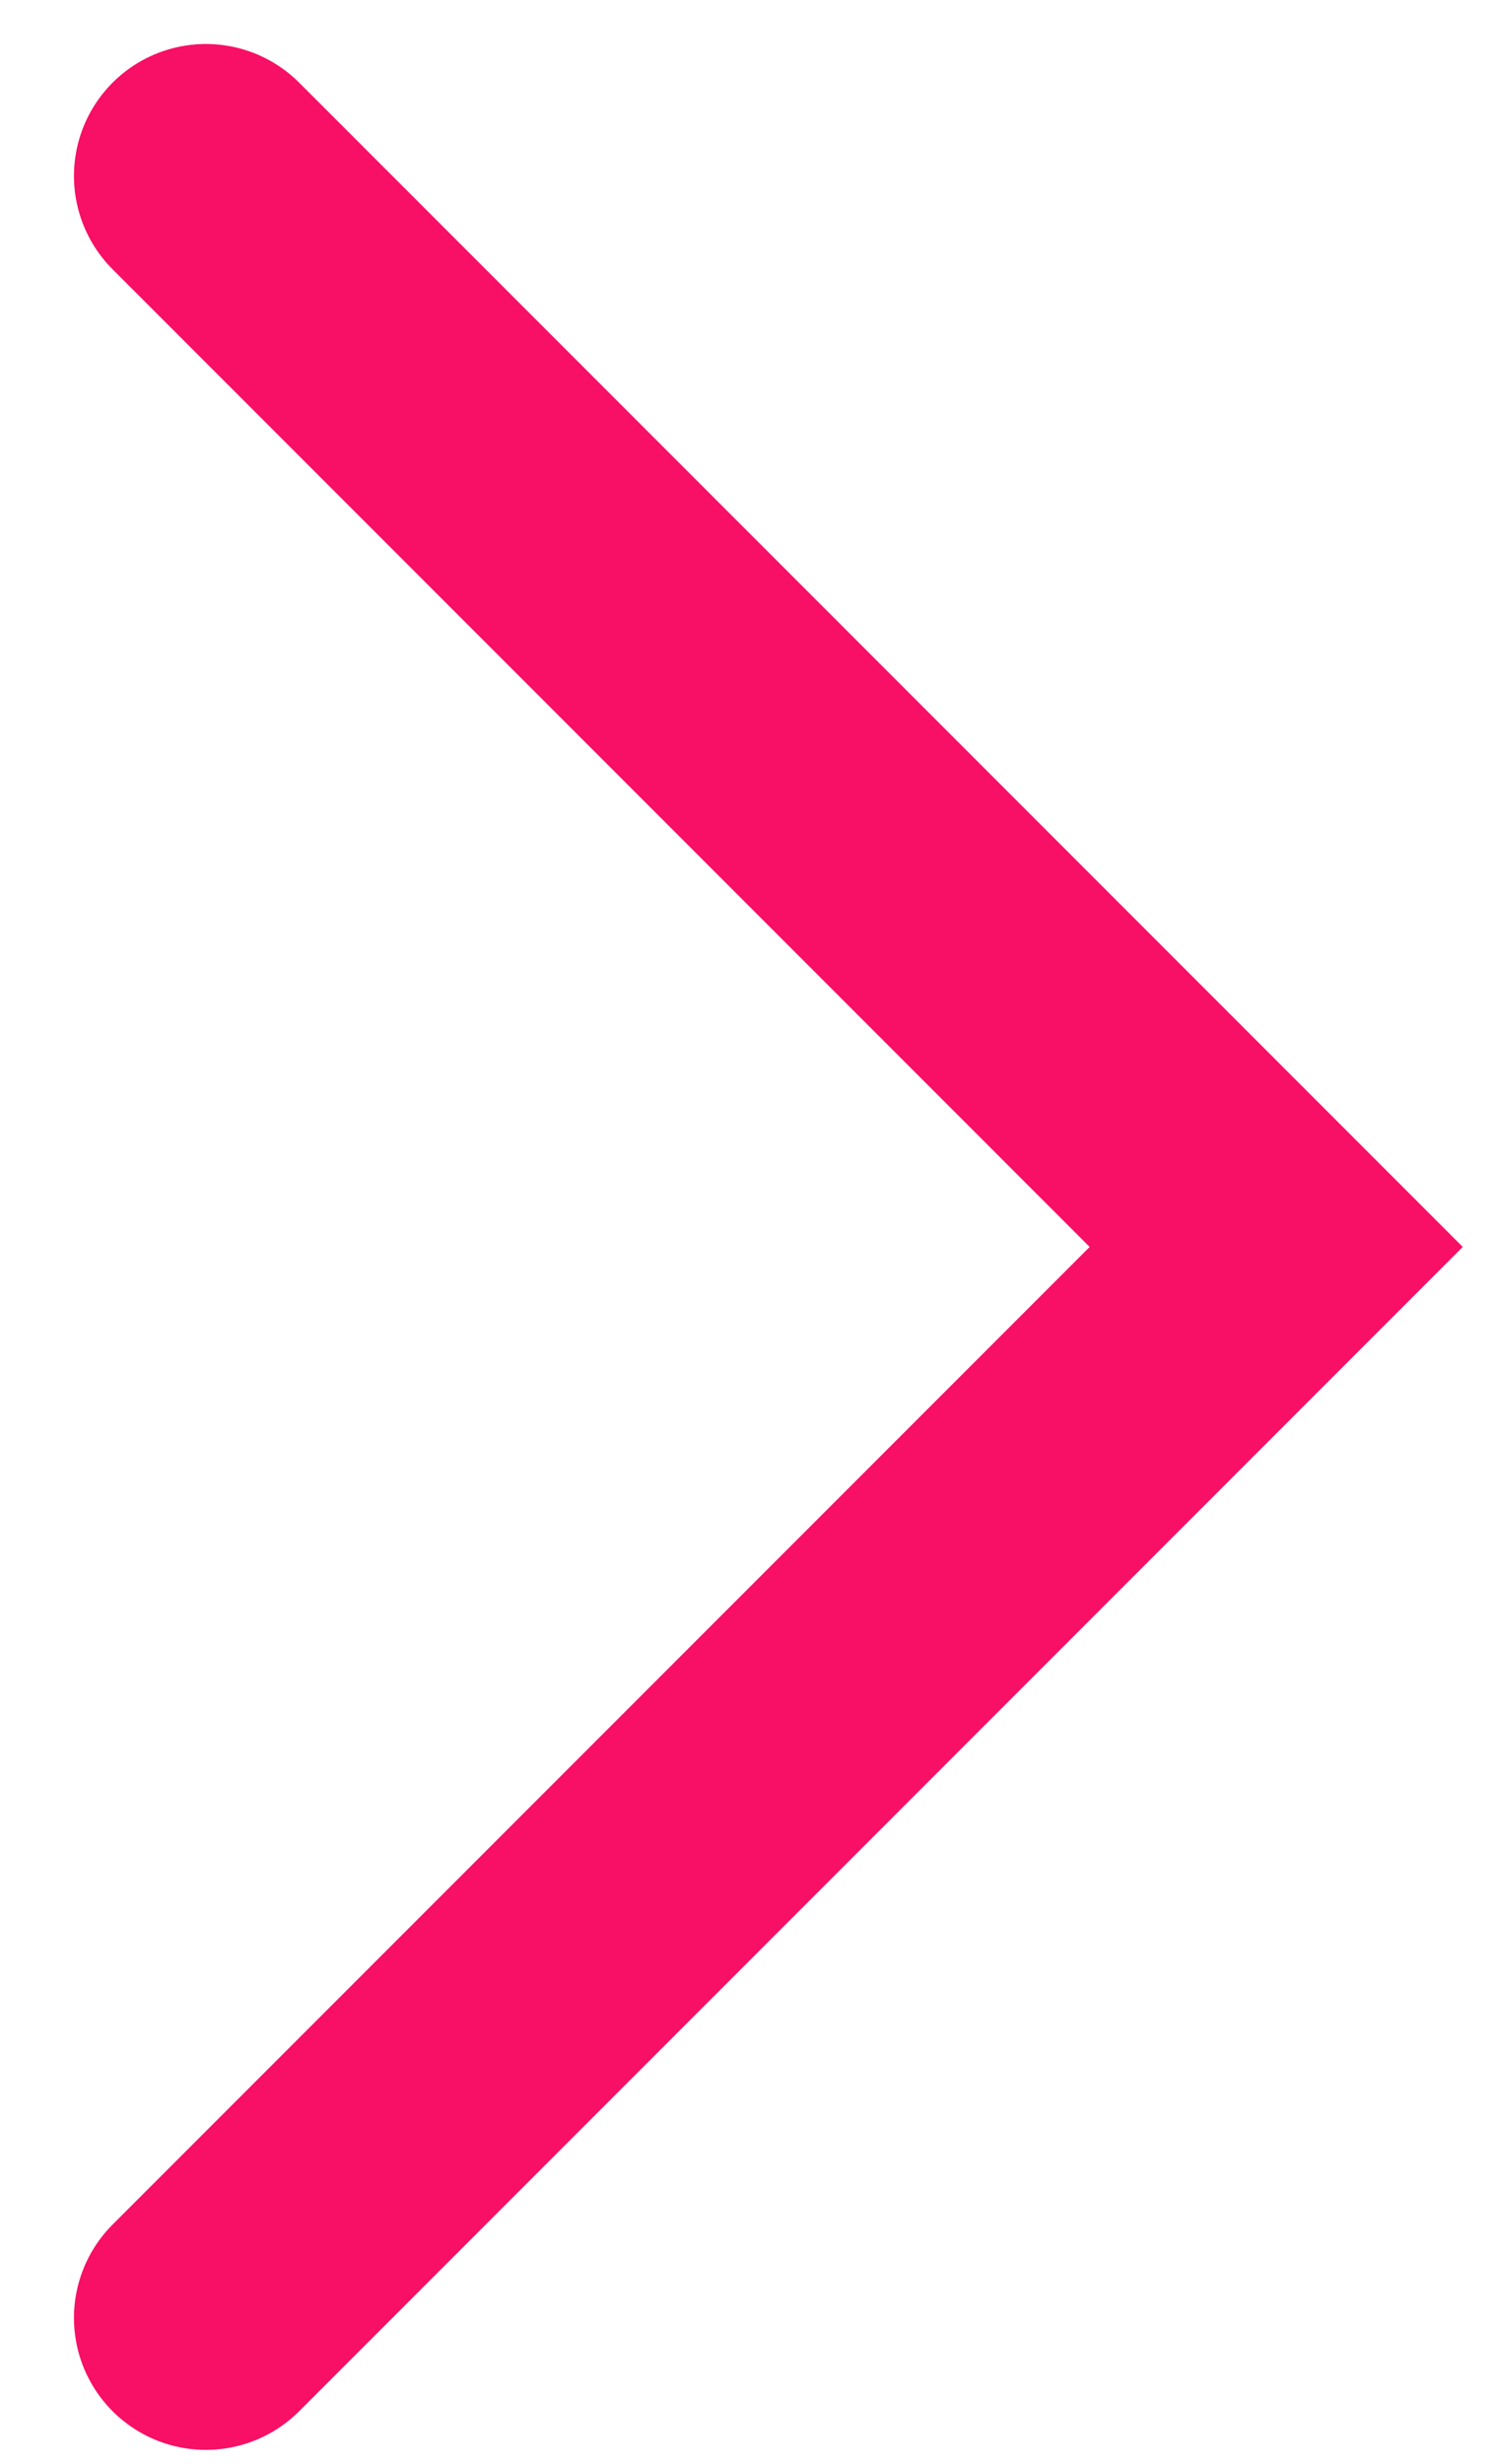 <svg width="17" height="28" viewBox="0 0 17 28" fill="none" xmlns="http://www.w3.org/2000/svg">
<path d="M2.341 2L14.512 14.171L2.341 26.342" stroke="#F80F66" stroke-width="3" stroke-linecap="round"/>
</svg>
